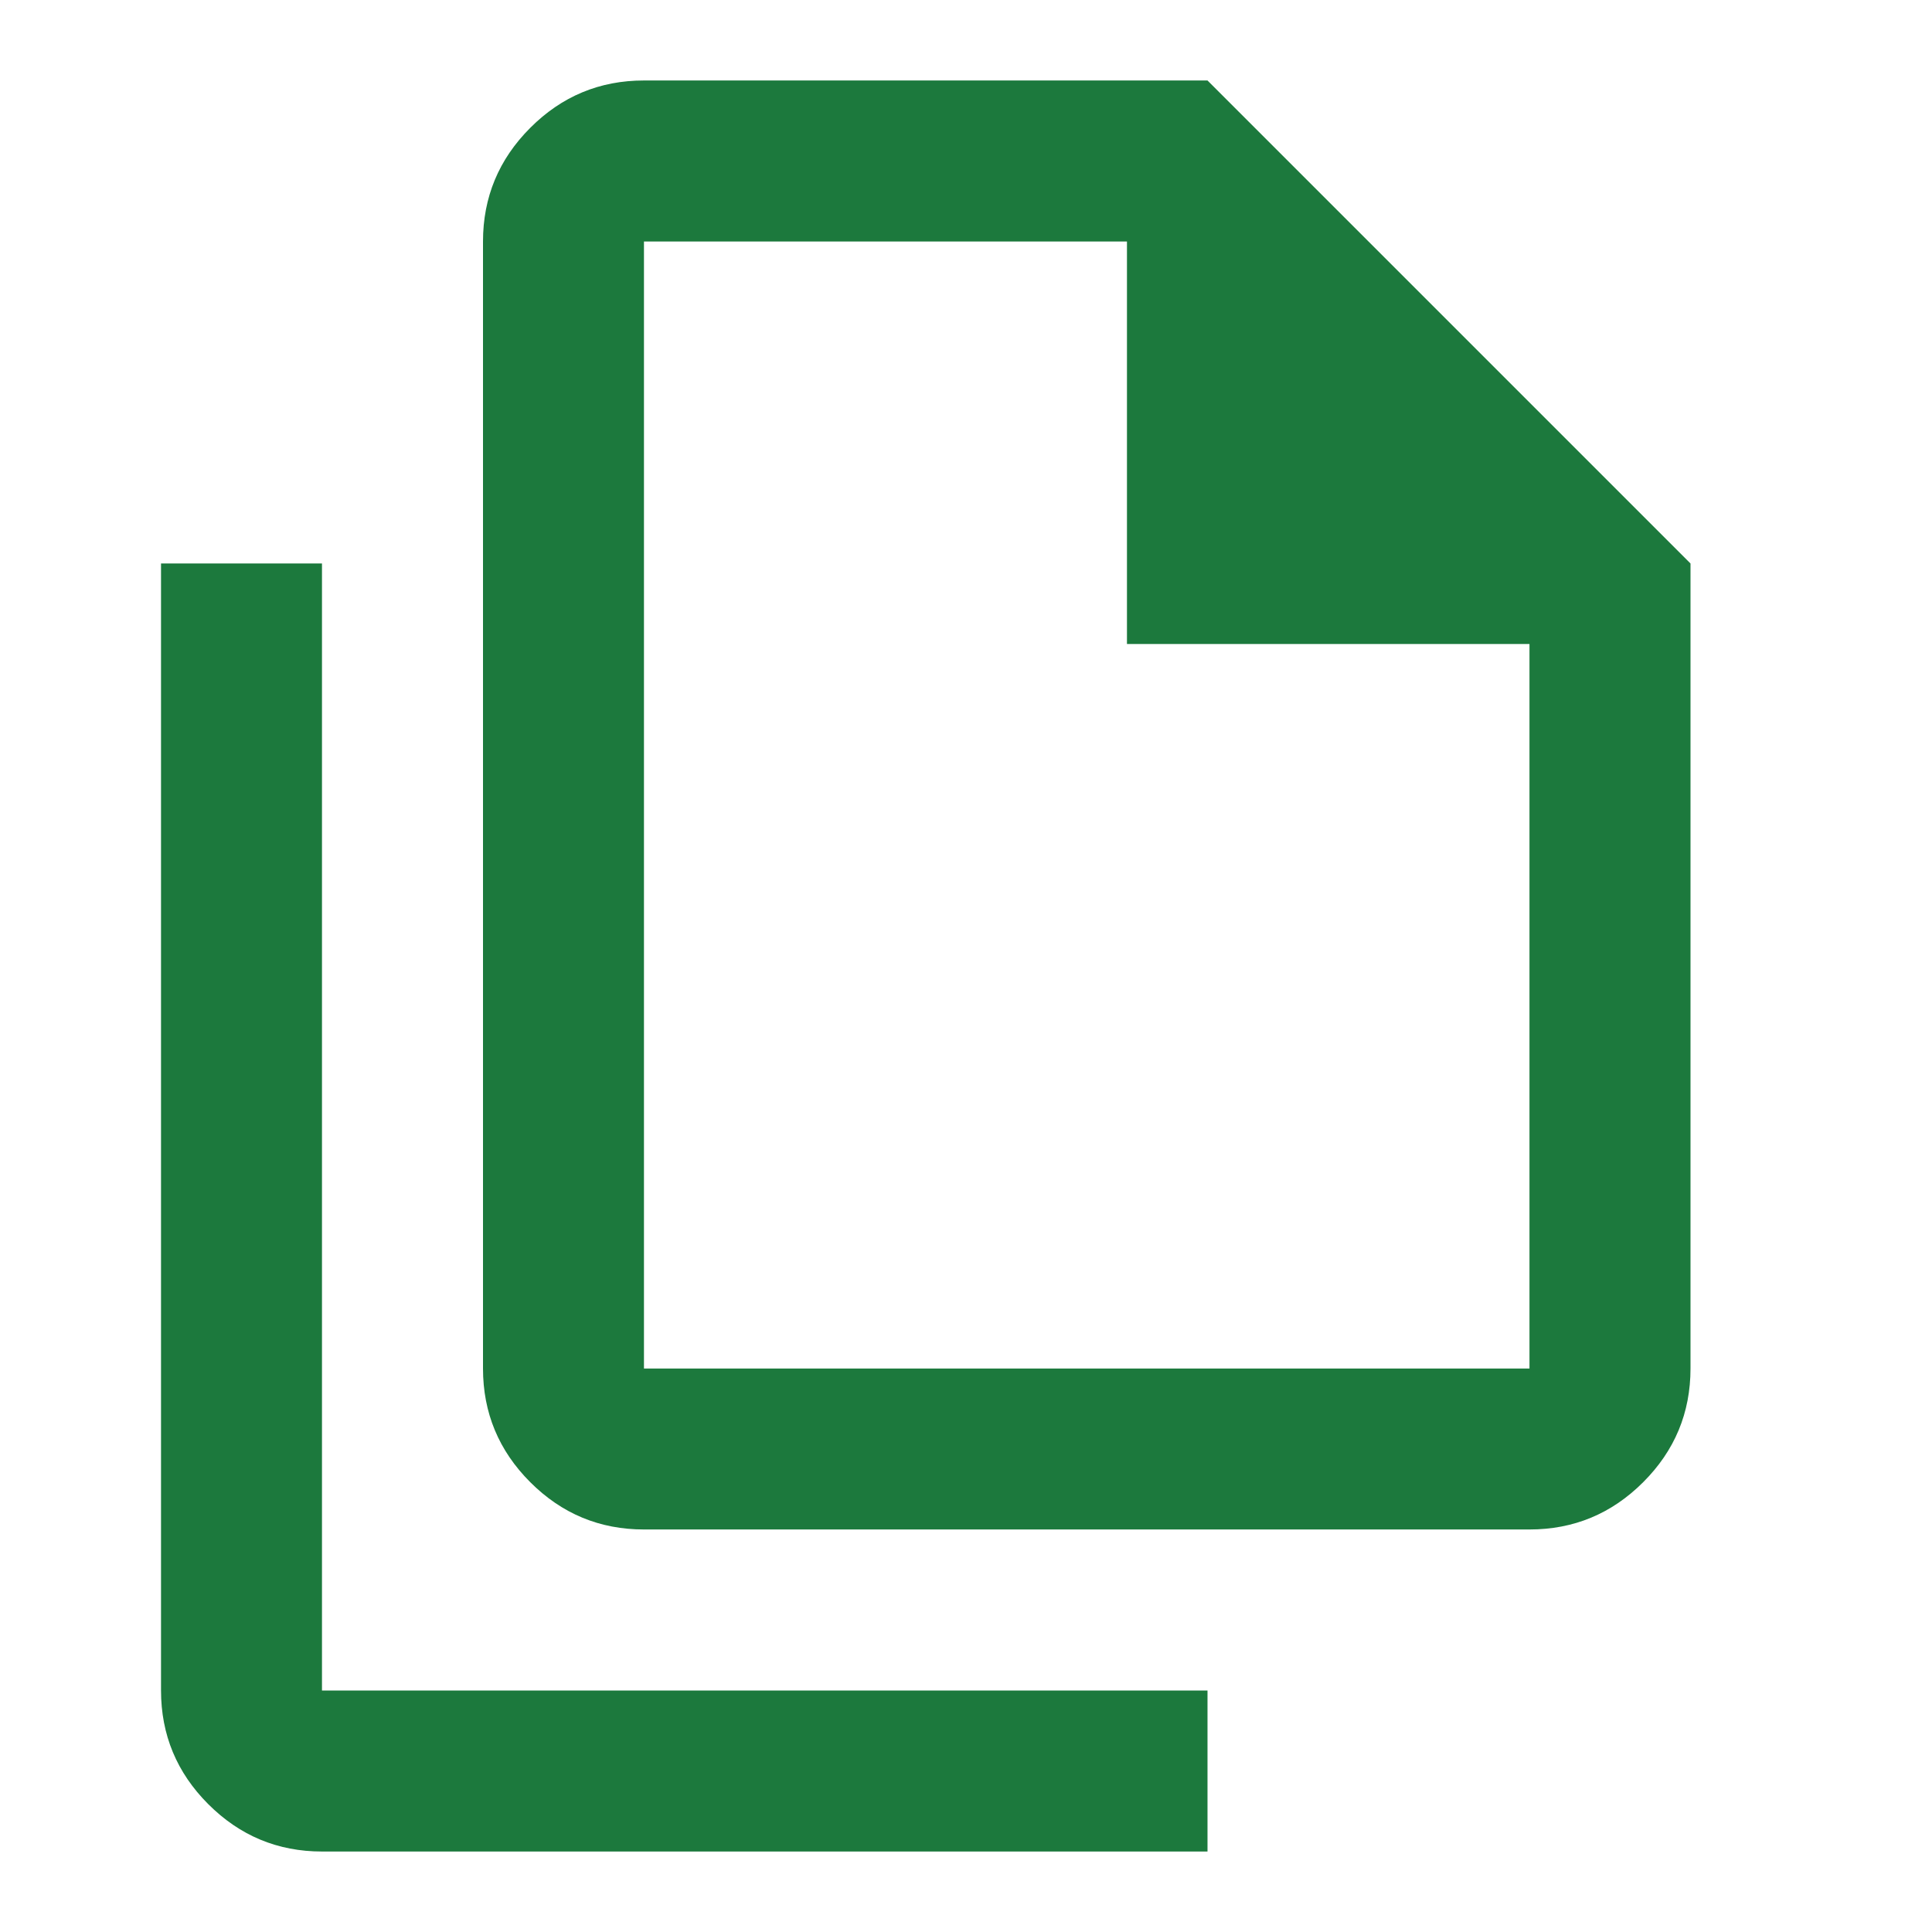 <svg width="32" height="32" viewBox="0 0 32 32" fill="none" xmlns="http://www.w3.org/2000/svg">
<path d="M25.333 25.333H10.666C9.933 25.333 9.305 25.072 8.783 24.55C8.261 24.028 8 23.4 8 22.667V4C8 3.267 8.261 2.639 8.783 2.117C9.305 1.594 9.933 1.333 10.666 1.333H20L28 9.333V22.667C28 23.4 27.739 24.028 27.216 24.55C26.694 25.072 26.067 25.333 25.333 25.333ZM18.666 10.667V4H10.666V22.667H25.333V10.667H18.666ZM5.333 30.667C4.6 30.667 3.972 30.405 3.45 29.883C2.928 29.361 2.667 28.733 2.667 28V9.333H5.333V28H20V30.667H5.333Z" fill="#1C793D"/>
</svg>
